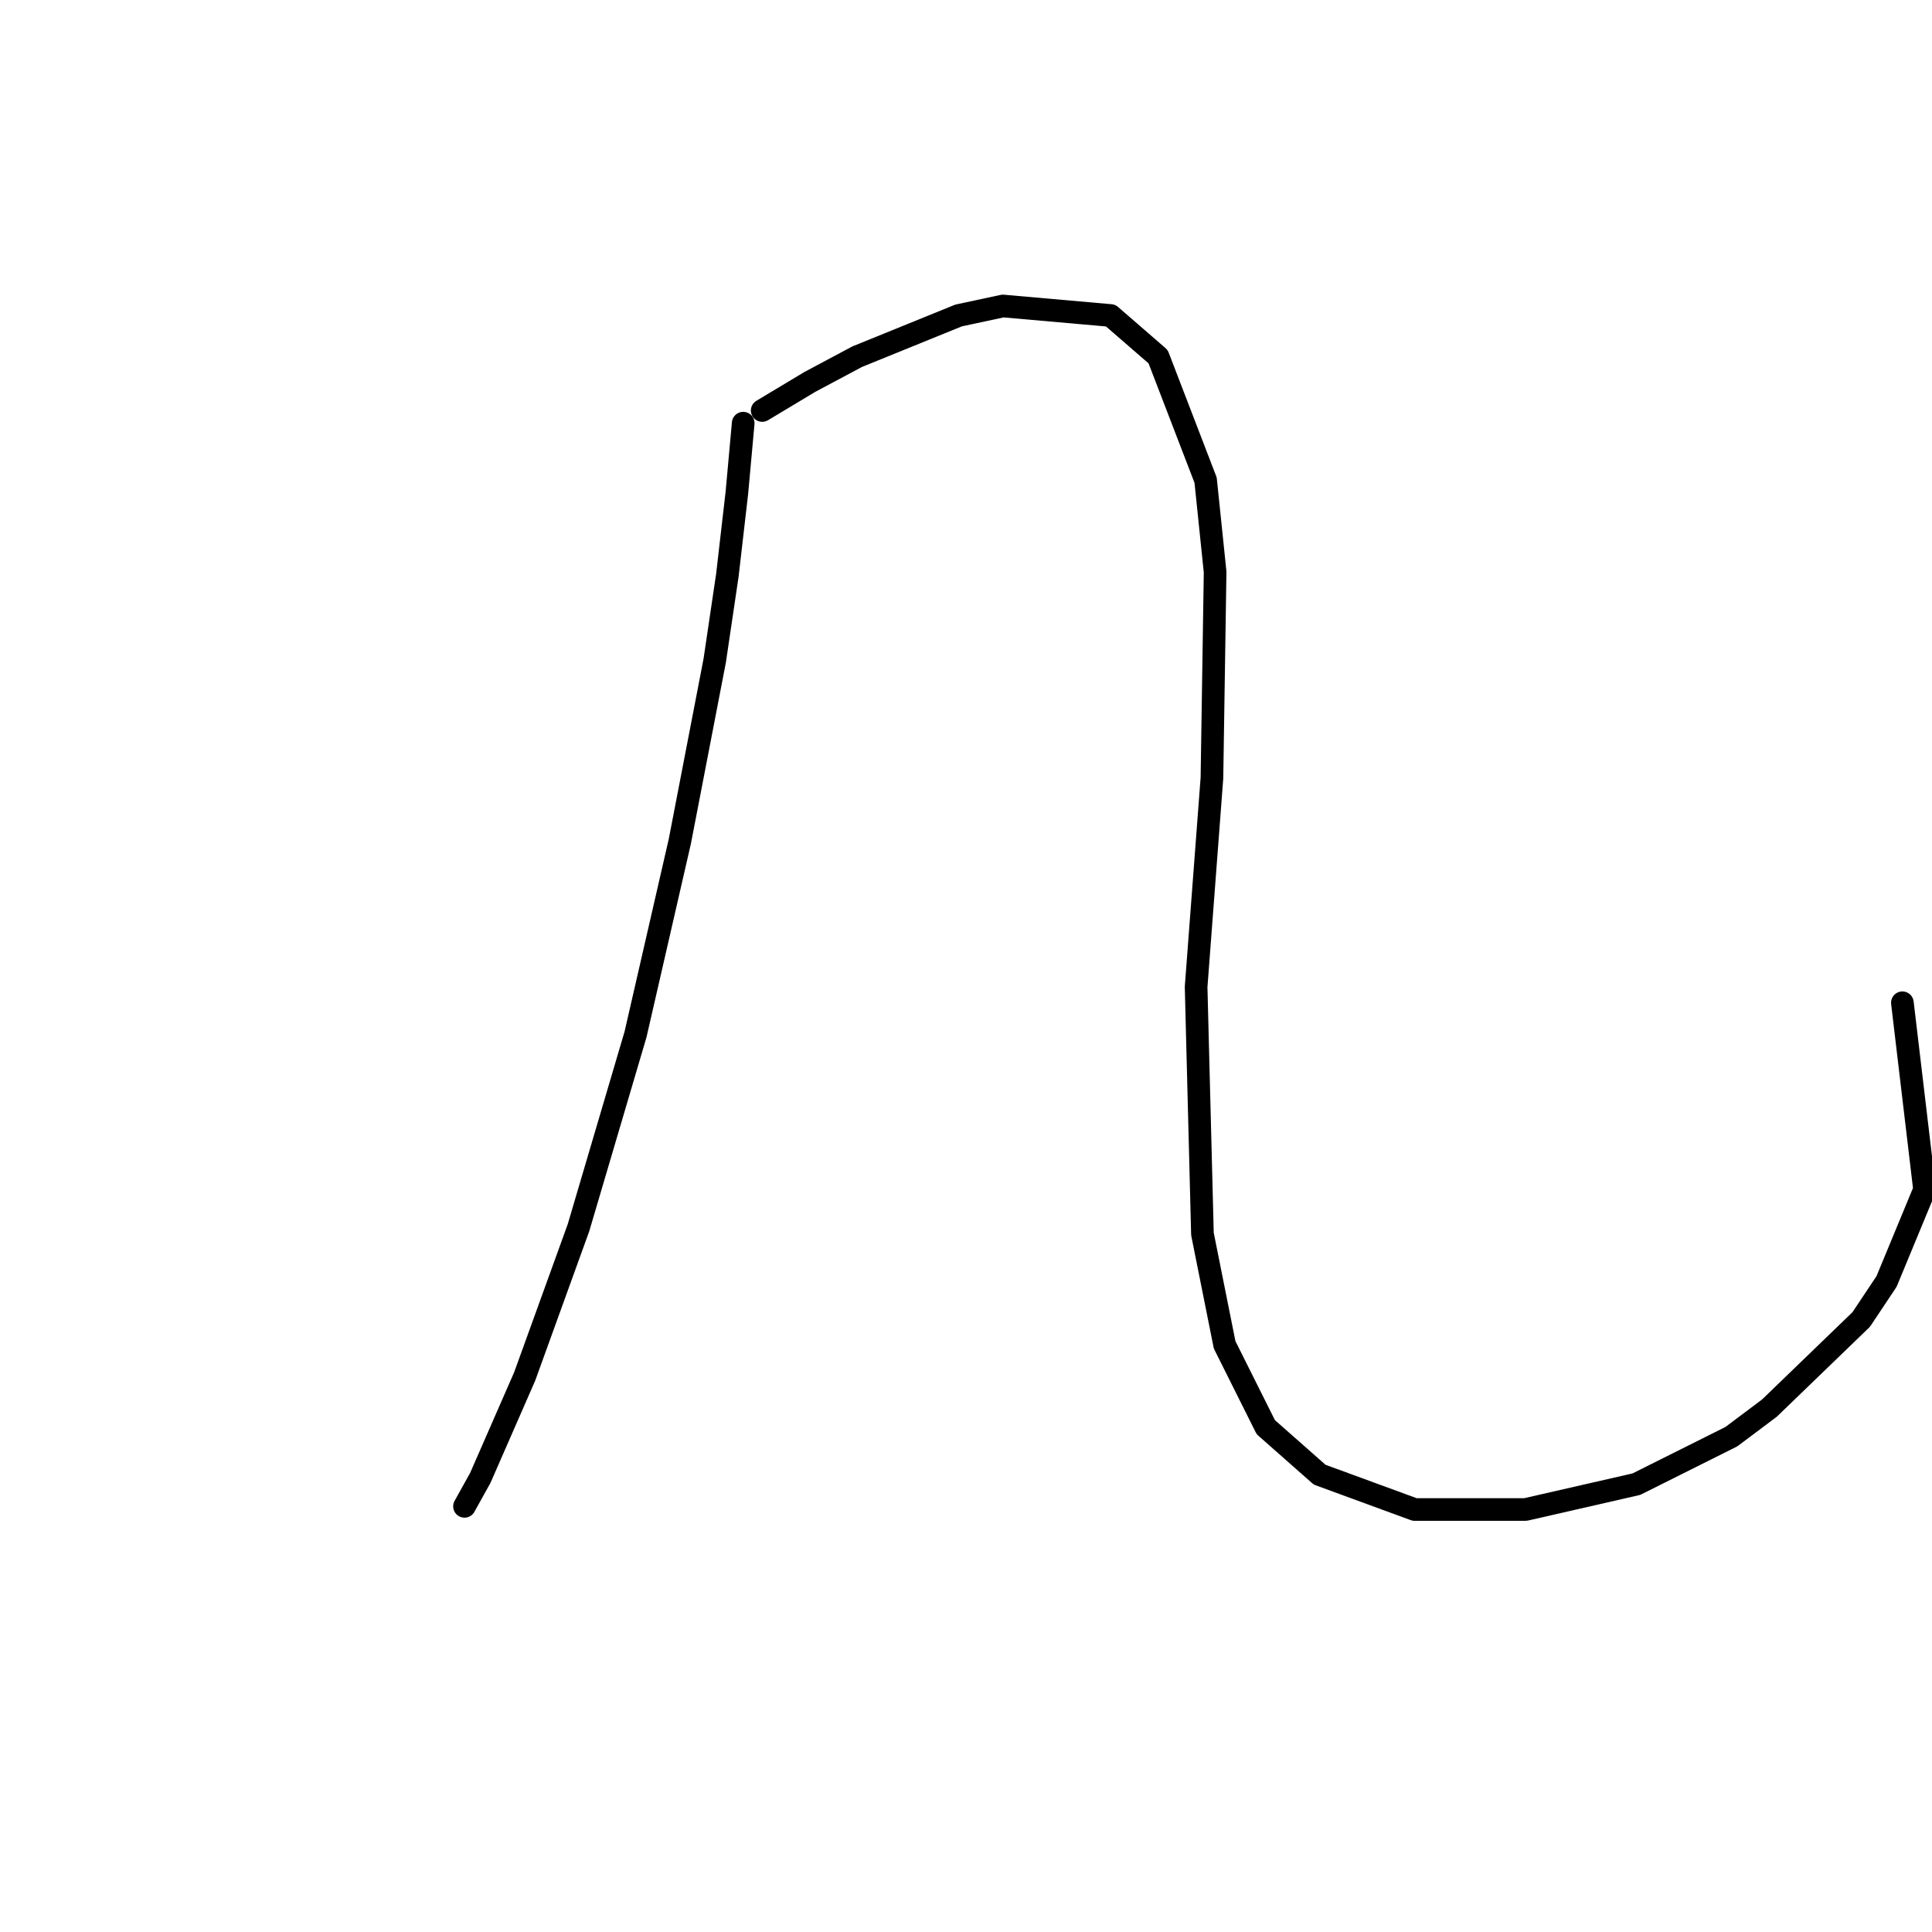 <?xml version="1.0" standalone="no"?>
    <svg width="256" height="256" xmlns="http://www.w3.org/2000/svg" version="1.1">
    <polyline stroke="black" stroke-width="3" stroke-linecap="round" fill="transparent" stroke-linejoin="round" points="98.478 56.073 97.639 65.305 96.38 76.217 94.701 87.548 90.085 111.469 84.21 137.068 76.656 162.668 69.521 182.392 63.646 195.822 61.548 199.599 61.548 199.599 " />
        <polyline stroke="black" stroke-width="3" stroke-linecap="round" fill="transparent" stroke-linejoin="round" points="100.996 54.394 107.291 50.617 113.586 47.26 127.016 41.804 132.891 40.545 147.16 41.804 153.455 47.26 159.75 63.627 161.009 75.797 160.589 103.075 158.491 130.773 159.33 163.507 162.268 178.196 167.723 189.107 174.858 195.402 187.448 200.018 202.136 200.018 216.824 196.661 229.414 190.366 234.45 186.589 246.621 174.838 249.978 169.802 255.014 157.632 252.076 132.872 252.076 132.872 " />
        </svg>